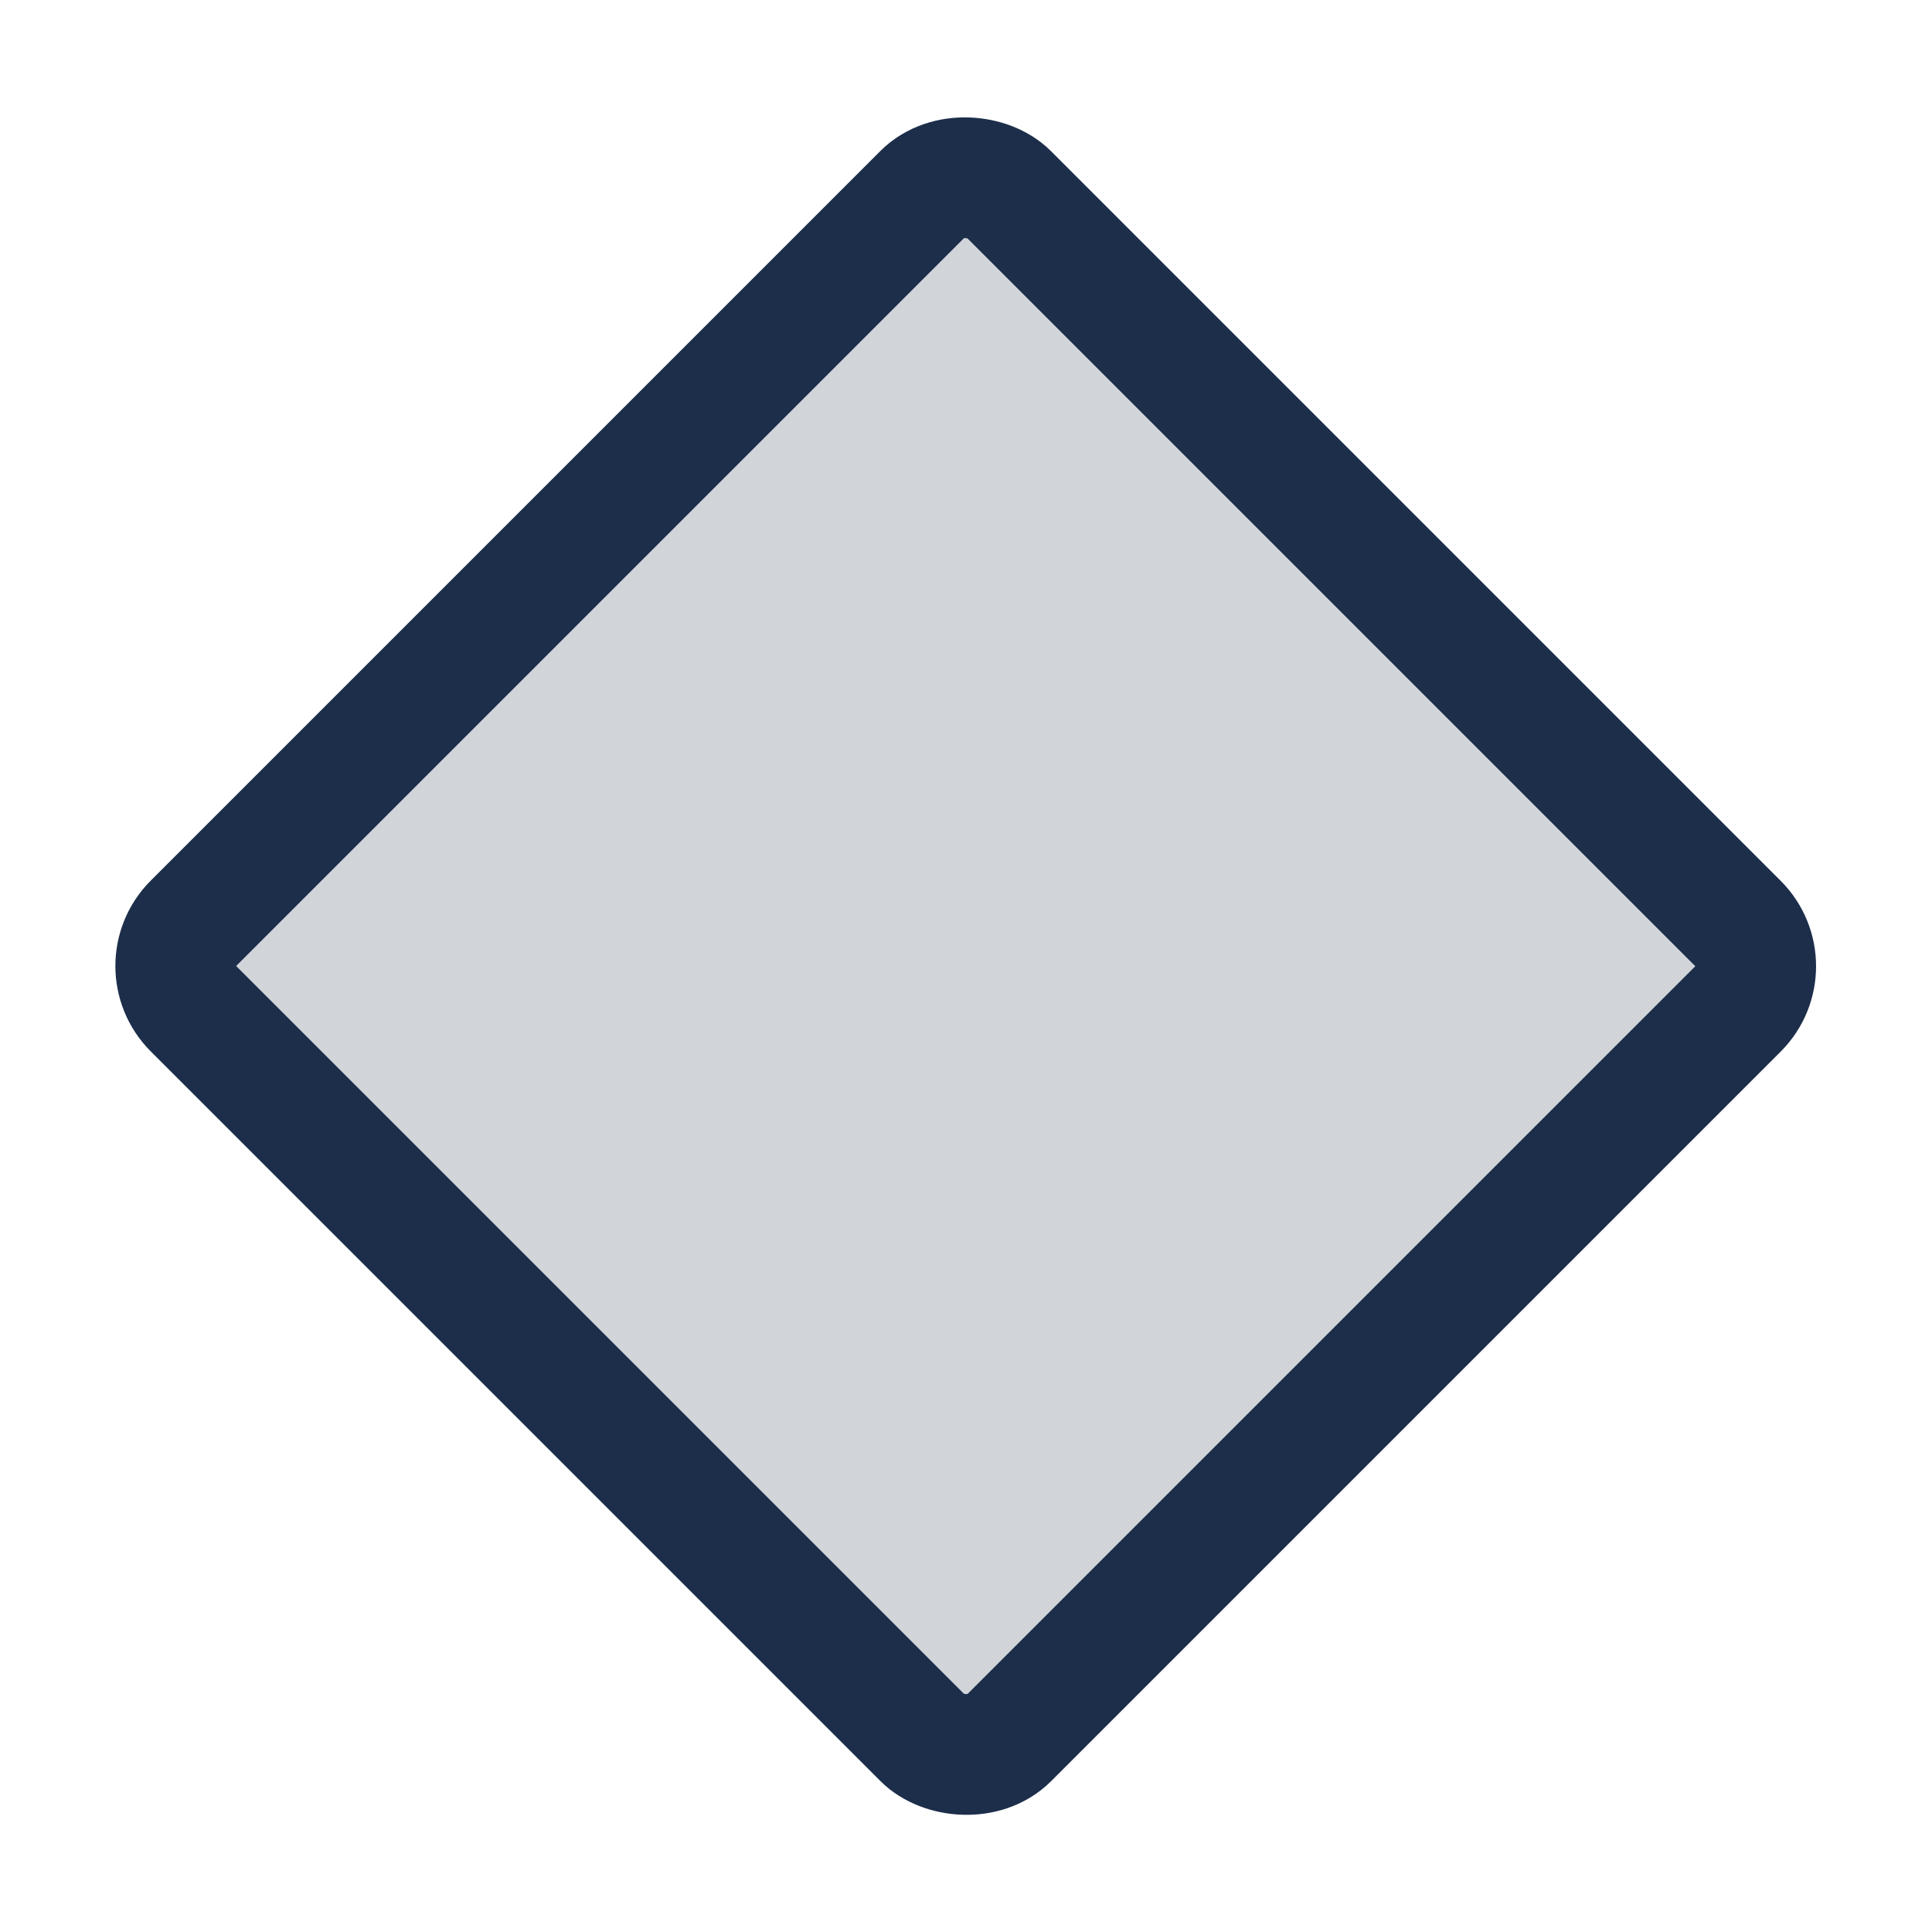 <svg xmlns="http://www.w3.org/2000/svg" width="80" height="80" fill="#1C2E4A" viewBox="0 0 256 256"><rect width="256" height="256" fill="none"></rect><rect x="51.6" y="51.6" width="152.7" height="152.74" rx="8" transform="translate(-53 128) rotate(-45)" opacity="0.2"></rect><rect x="51.6" y="51.6" width="152.7" height="152.74" rx="8" transform="translate(-53 128) rotate(-45)" fill="none" stroke="#1C2E4A" stroke-linecap="round" stroke-linejoin="round" stroke-width="16"></rect></svg>